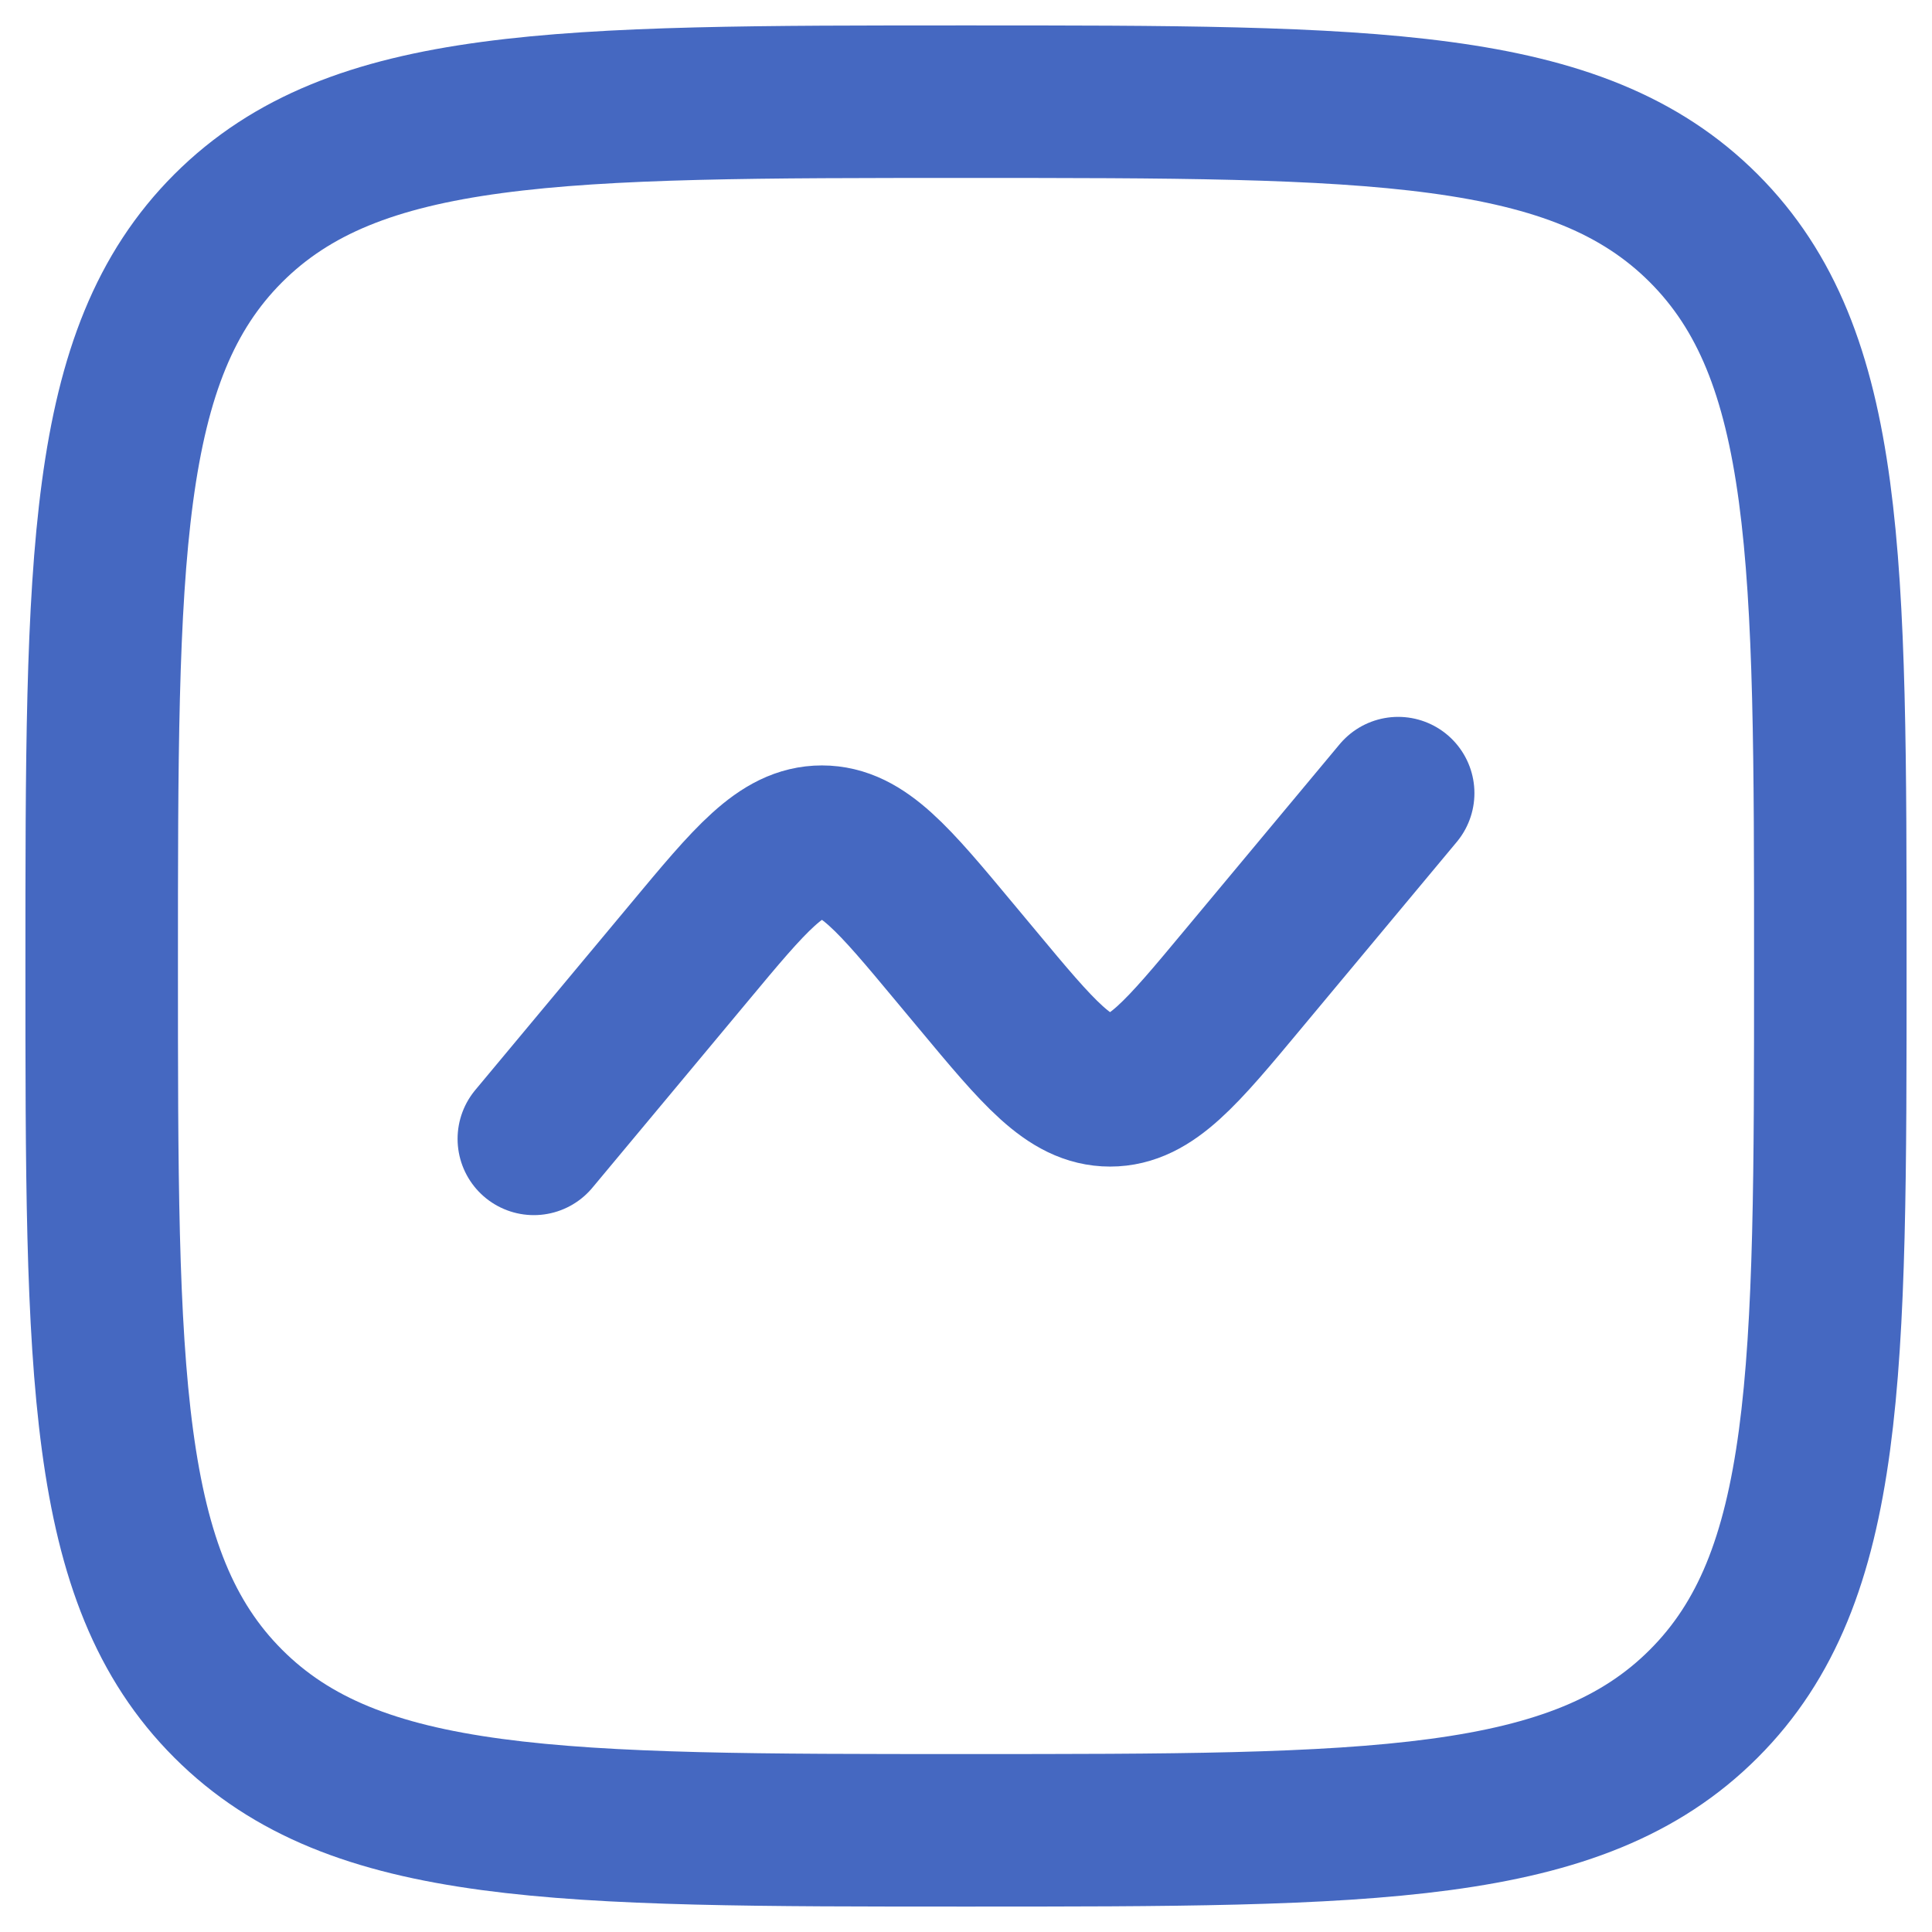 <svg width="38" height="38" viewBox="0 0 38 38" fill="none" xmlns="http://www.w3.org/2000/svg">
<path d="M2 19C2 10.986 2 6.979 4.489 4.489C6.981 2 10.986 2 19 2C27.014 2 31.021 2 33.51 4.489C36 6.981 36 10.986 36 19C36 27.014 36 31.021 33.51 33.51C31.022 36 27.014 36 19 36C10.986 36 6.979 36 4.489 33.51C2 31.022 2 27.014 2 19Z" stroke="#4568C1" stroke-width="3"/>
<path d="M10.5 22.4L13.555 18.735C14.765 17.281 15.37 16.555 16.166 16.555C16.963 16.555 17.569 17.281 18.779 18.735L19.221 19.265C20.431 20.719 21.037 21.445 21.834 21.445C22.63 21.445 23.235 20.719 24.445 19.265L27.5 15.6" stroke="#4568C1" stroke-width="3" stroke-linecap="round"/>
</svg>
